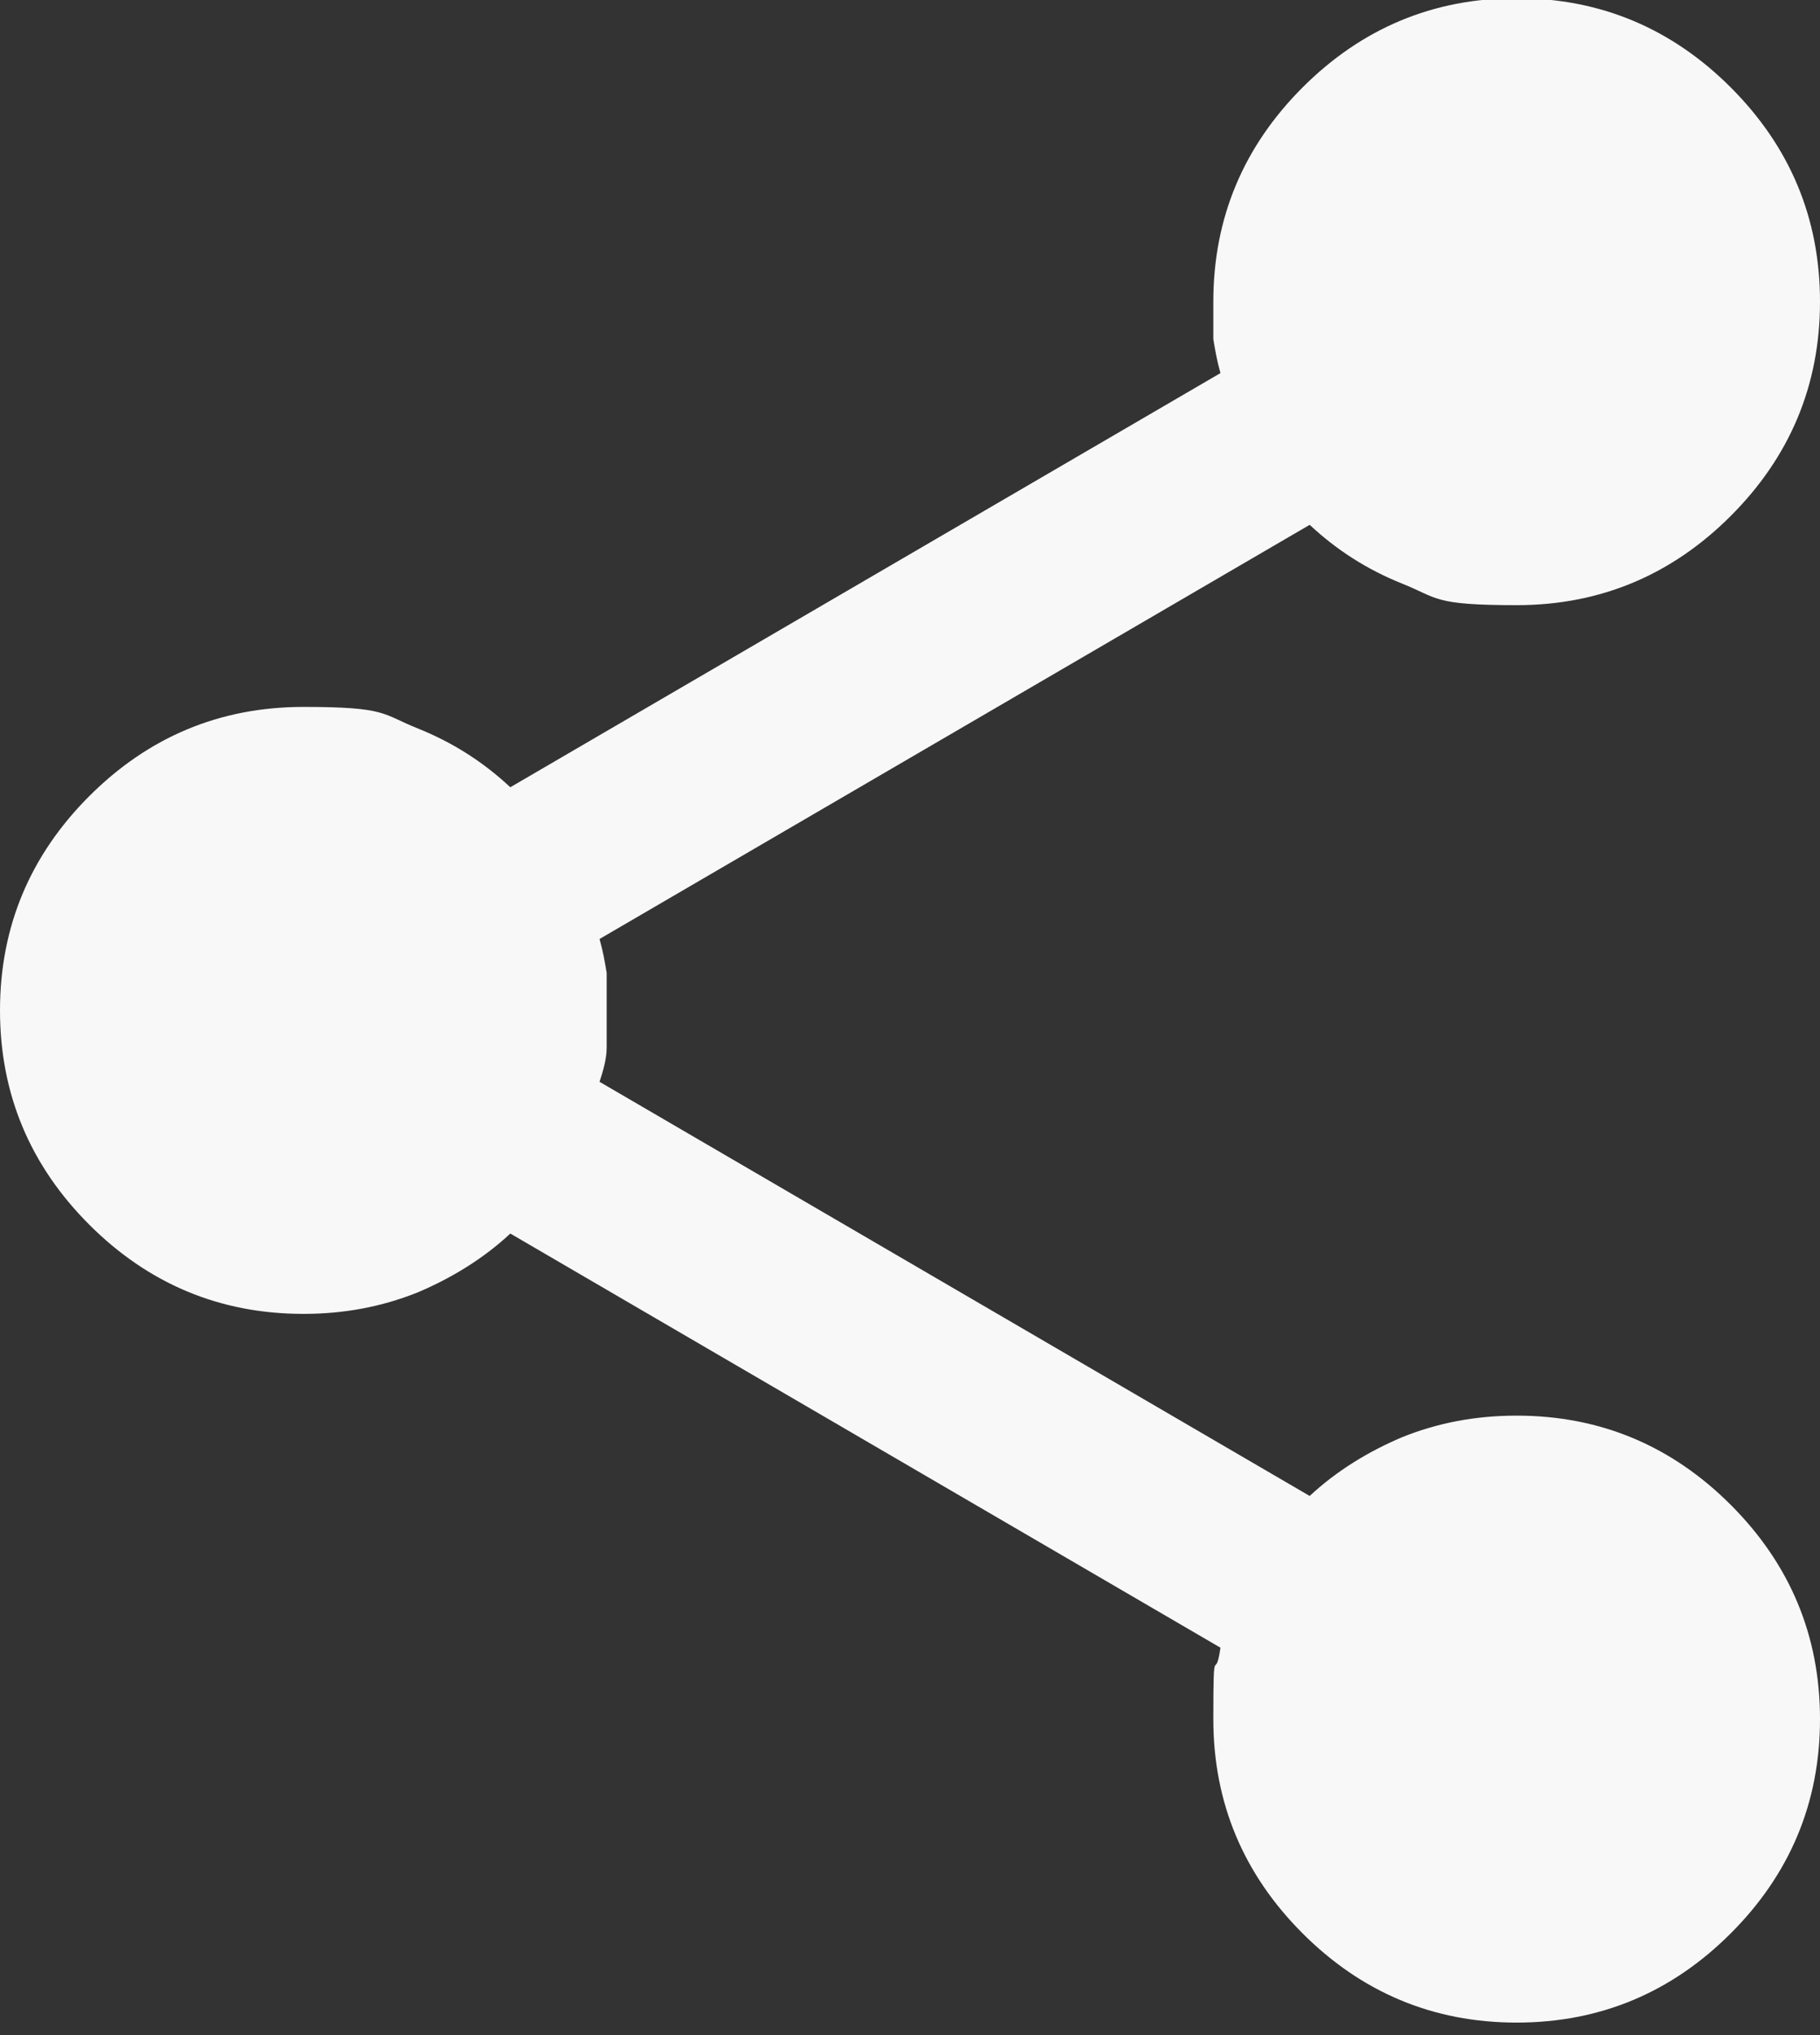<?xml version="1.0" encoding="UTF-8"?>
<svg id="Layer_1" xmlns="http://www.w3.org/2000/svg" version="1.1" viewBox="0 0 102 114">
  <rect x="0" y="0" width="102" height="114" fill="#333333" stroke="none"/>
  <!-- Generator: Adobe Illustrator 29.0.0, SVG Export Plug-In . SVG Version: 2.1.0 Build 186)  -->
  <defs>
    <style>
      .st0 {
        fill="#F8F8F8"
      }
    </style>
  </defs>
  <path class="st0" d="M85,113.3c-4.7,0-8.7-1.7-12-5-3.3-3.3-5-7.3-5-12s.1-1.9.4-4l-39.8-23.2c-1.5,1.4-3.3,2.5-5.2,3.3-2,.8-4.1,1.2-6.4,1.2-4.7,0-8.7-1.7-12-5-3.3-3.3-5-7.3-5-12s1.7-8.7,5-12c3.3-3.3,7.3-5,12-5s4.4.4,6.4,1.2c2,.8,3.7,1.9,5.2,3.3l39.8-23.2c-.2-.7-.3-1.3-.4-1.9,0-.6,0-1.3,0-2.1,0-4.7,1.7-8.7,5-12,3.3-3.3,7.3-5,12-5s8.7,1.7,12,5c3.3,3.3,5,7.3,5,12s-1.7,8.7-5,12c-3.3,3.3-7.3,5-12,5s-4.4-.4-6.4-1.2-3.7-1.9-5.2-3.3l-39.8,23.2c.2.7.3,1.3.4,1.9,0,.6,0,1.3,0,2.1,0,.8,0,1.4,0,2.1,0,.6-.2,1.3-.4,1.9l39.8,23.2c1.5-1.4,3.3-2.5,5.2-3.3,2-.8,4.1-1.2,6.4-1.2,4.7,0,8.7,1.7,12,5,3.3,3.3,5,7.3,5,12s-1.7,8.7-5,12c-3.3,3.3-7.3,5-12,5Z" fill="#F8F8F8"/>
</svg>